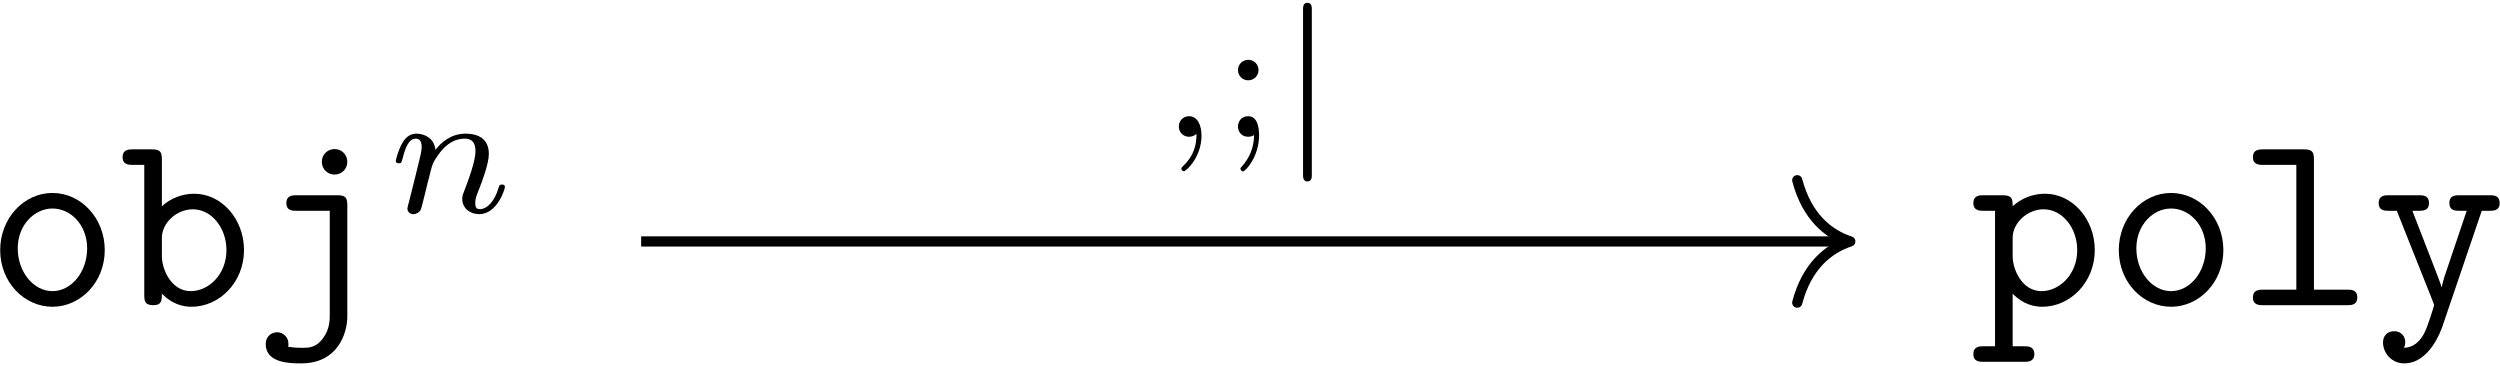 <?xml version="1.0" encoding="UTF-8"?>
<svg xmlns="http://www.w3.org/2000/svg" xmlns:xlink="http://www.w3.org/1999/xlink" width="703pt" height="103pt" viewBox="0 0 703 103" version="1.1"><!--latexit:AAAF/njabVRbbBNHFJ3ZCa9AsBPe7yUxEJqQBBJegbaMTZwHiZPgR+zEwV3vjtcb
r3fN7jiOYyzNB0L9KOpPJdRWoiWoUqkQfaj0KfFRtVWFKlqS9CVUVfDRSm3VD375
6dgOFCp2drVz78y999xz70w8o2s2bWubhwKqWrR4SXXYNUksWzONiEuy5KTGpYCL
mpmwy4xPEJnadQCeezPmdPj8J0ieKHhh0+2lywKWaVIG33VuX75ix85djbufaWre
09K6/8jRY8f7TgyfHB07JZHERDpDs0GXkdX1uZqVDudG14jP35IieXuU/xeChFyy
Ltn2ldq6VavXrF23fgMTGGJVbBFbzJawpWwZq76yafOWrdvE7fUNbDlbwVYyB6tl
G9kmtoVtZWI4LtlE1wwSlE3dtAJpUyFBqlGdhDMWkdJxnYynJdXQEposUZ5uQJEo
4WnFJTmlWmbWUDwlw1HbzFoyCZAp2gAWnrm2vY597R1Bn/9ktzvq85c3+jOSTLxt
Ih/ACVnN7IGDhw6PVtIwpDQJV6bEHlkwmDnUGfb5B8v5OoVZx7PPPR/hBNjU0gyV
OYe4A+wu8zyQpRLH6y+vXMaekl1FmOtyeLt7eh/JHAymfBbPUmKzOraBrYo5f48q
ppxNE4OWEYztz9DxgmRRTdZJsTqatQmHnpJUMsanJaj2eKFMWlHcwTWKmDAt/hlU
LGsftyhIadvOp+N8Z1qiSfv/ayXl09bGsjRxaLygGRkO1JArgRJZXaSmSPMZIiqa
xWnR83wiyZbGsYpyUrIkmfLmfCIK1VLTe2SlWF1qpn7f0KUBtvrSIFvD1od8fi9H
Pe8PBB2hkXCEy35tmnCyEl5dUm0u+3i2DccaK2V1Otlati40YBqSbHL2o+MLHmai
nVyMvcDZPa7JpWaRrPxMrKSMyzFn3WOkK5U6zCidT9U3HHNXYs2qjqRW6nuqcQT4
i+kbjRP32tlm7jKl87DHeTPOpDpLnWa0d3j3inwAVlOq9+meXratXNla6NwhJinN
2J2trSUeZKUlr8nJrGTYSWK0KKS1wdfRqyrqYbVPzajTGg7jeAi7cwbWVW9+aqBv
FLtVd0ZzK8EU9uW6BnAch6a0k9i9d58cwUM9iQ43dnfjEzlPEx4K9k34DwT6jXxX
EPcZfSFpwptuOyg34Qmc85BIqnsomDOx3J70DuOBnHuwC/eP9uZ7e9yeYXe3NDki
2ZrHU4qDh05HgpEUro7GiaoZhQp23ouUHzNKC/wSKJ4yxKhkWWZuzLKaxfpC85Ez
xfpxcafI34f7Mqae51bEUB664PxN5mLOVY8OzX8FuzwZ6wRLQS3YCFxgN9gHDoJe
0A+GgR/kQBGcBS+BC+AieBu8A66Ca+A98AH4EHwEPgGfgS/B1+AbcBN8C26B78Es
mAc/gp/BXfAH+BvcBw/gMrgSirAJdsAjEEMfDMIRGIGnoAYtOA2L8Bx8EZ6HF+Cr
8DX4BnwfXoc34FfwFrwDf4W/wbvCTeG2MCf8IPwk/CLcEe4Jfwn3hQdIQMtRDXKg
WrQebUEutAs1o8PoKMIohCLIQDl0Bp1F59HL6BX0OrqI3kJX0TV0HX2MPkWfV31X
NV/1Z6XZBLhwcU2BJ56qf/4FAWX0UA==-->
<defs>
<g>
<symbol overflow="visible" id="glyph0-0">
<path style="stroke:none;" d=""/>
</symbol>
<symbol overflow="visible" id="glyph0-1">
<path style="stroke:none;" d="M 33.5 -15.5 C 33.5 -24.469 26.828 -31.562 18.797 -31.562 C 10.766 -31.562 4.094 -24.469 4.094 -15.5 C 4.094 -6.391 10.906 0.438 18.797 0.438 C 26.688 0.438 33.5 -6.453 33.5 -15.5 Z M 18.797 -3.953 C 13.484 -3.953 9.031 -9.328 9.031 -16 C 9.031 -22.531 13.703 -27.188 18.797 -27.188 C 23.953 -27.188 28.547 -22.531 28.547 -16 C 28.547 -9.328 24.109 -3.953 18.797 -3.953 Z M 18.797 -3.953 "/>
</symbol>
<symbol overflow="visible" id="glyph0-2">
<path style="stroke:none;" d="M 11.906 -27.828 L 11.906 -40.891 C 11.906 -43.109 11.484 -43.828 9.031 -43.828 L 3.797 -43.828 C 2.656 -43.828 0.859 -43.828 0.859 -41.609 C 0.859 -39.453 2.719 -39.453 3.734 -39.453 L 6.953 -39.453 L 6.953 -2.938 C 6.953 -1.5 6.953 0 9.469 0 C 11.906 0 11.906 -1.438 11.906 -3.234 C 14.844 -0.219 17.938 0.438 20.234 0.438 C 28.047 0.438 35 -6.391 35 -15.5 C 35 -24.312 28.625 -31.344 21.016 -31.344 C 17.578 -31.344 14.344 -30.062 11.906 -27.828 Z M 11.906 -13.703 L 11.906 -18.938 C 11.906 -23.172 16.062 -26.969 20.594 -26.969 C 25.891 -26.969 30.062 -21.734 30.062 -15.5 C 30.062 -8.609 25.031 -3.953 20.016 -3.953 C 14.422 -3.953 11.906 -10.266 11.906 -13.703 Z M 11.906 -13.703 "/>
</symbol>
<symbol overflow="visible" id="glyph0-3">
<path style="stroke:none;" d="M 26.391 -27.969 C 26.391 -30.203 25.969 -30.922 23.531 -30.922 L 12.188 -30.922 C 11.047 -30.922 9.25 -30.922 9.25 -28.688 C 9.25 -26.547 11.047 -26.547 12.125 -26.547 L 21.453 -26.547 L 21.453 2.797 C 21.453 4.016 21.453 6.75 19.578 9.25 C 17.641 11.984 15.422 11.984 13.766 11.984 C 11.688 11.984 10.828 11.844 9.75 11.688 C 9.828 11.484 9.828 11.328 9.828 10.828 C 9.828 8.828 8.172 7.609 6.672 7.609 C 5.016 7.609 3.438 8.828 3.438 10.906 C 3.438 16.359 10.469 16.359 13.422 16.359 C 23.812 16.359 26.391 7.75 26.391 3.156 Z M 26.391 -40.312 C 26.391 -42.328 24.812 -43.906 22.812 -43.906 C 20.797 -43.906 19.219 -42.328 19.219 -40.312 C 19.219 -38.312 20.797 -36.734 22.812 -36.734 C 24.812 -36.734 26.391 -38.312 26.391 -40.312 Z M 26.391 -40.312 "/>
</symbol>
<symbol overflow="visible" id="glyph0-4">
<path style="stroke:none;" d="M 11.906 -18.938 C 11.906 -23.172 16.062 -26.969 20.594 -26.969 C 25.891 -26.969 30.062 -21.734 30.062 -15.5 C 30.062 -8.609 25.031 -3.953 20.016 -3.953 C 14.422 -3.953 11.906 -10.266 11.906 -13.703 Z M 11.906 -3.234 C 14.844 -0.219 17.938 0.438 20.234 0.438 C 28.047 0.438 35 -6.391 35 -15.5 C 35 -24.312 28.625 -31.344 21.016 -31.344 C 17.578 -31.344 14.344 -30.062 11.906 -27.828 C 11.906 -29.906 11.766 -30.922 9.031 -30.922 L 3.797 -30.922 C 2.656 -30.922 0.859 -30.922 0.859 -28.688 C 0.859 -26.547 2.719 -26.547 3.734 -26.547 L 6.953 -26.547 L 6.953 11.547 L 3.797 11.547 C 2.656 11.547 0.859 11.547 0.859 13.766 C 0.859 15.922 2.719 15.922 3.734 15.922 L 15.141 15.922 C 16.141 15.922 18 15.922 18 13.766 C 18 11.547 16.219 11.547 15.062 11.547 L 11.906 11.547 Z M 11.906 -3.234 "/>
</symbol>
<symbol overflow="visible" id="glyph0-5">
<path style="stroke:none;" d="M 21.312 -40.891 C 21.312 -43.109 20.875 -43.828 18.438 -43.828 L 7.109 -43.828 C 5.953 -43.828 4.156 -43.828 4.156 -41.609 C 4.156 -39.453 6.031 -39.453 7.031 -39.453 L 16.359 -39.453 L 16.359 -4.375 L 7.109 -4.375 C 5.953 -4.375 4.156 -4.375 4.156 -2.156 C 4.156 0 6.031 0 7.031 0 L 30.625 0 C 31.703 0 33.5 0 33.5 -2.156 C 33.5 -4.375 31.781 -4.375 30.625 -4.375 L 21.312 -4.375 Z M 21.312 -40.891 "/>
</symbol>
<symbol overflow="visible" id="glyph0-6">
<path style="stroke:none;" d="M 30.844 -26.547 L 33 -26.547 C 34.078 -26.547 35.875 -26.547 35.875 -28.688 C 35.875 -30.922 34.141 -30.922 33 -30.922 L 24.609 -30.922 C 23.531 -30.922 21.734 -30.922 21.734 -28.766 C 21.734 -26.547 23.453 -26.547 24.609 -26.547 L 26.609 -26.547 L 21.453 -11.266 C 20.516 -8.609 20.078 -7.312 19.578 -5.094 L 19.516 -5.094 C 19.156 -6.453 18.5 -7.969 18 -9.328 L 11.328 -26.547 L 13.125 -26.547 C 14.203 -26.547 16 -26.547 16 -28.688 C 16 -30.922 14.281 -30.922 13.125 -30.922 L 4.734 -30.922 C 3.594 -30.922 1.859 -30.922 1.859 -28.688 C 1.859 -26.547 3.656 -26.547 4.734 -26.547 L 6.953 -26.547 L 17.141 -0.938 C 17.438 -0.219 17.438 -0.078 17.438 0 C 17.438 0.141 15.641 6.031 14.703 7.812 C 12.625 11.766 10.047 11.906 8.969 11.984 C 8.969 11.906 9.328 11.328 9.328 10.406 C 9.328 8.609 8.031 7.312 6.234 7.312 C 4.297 7.312 3.078 8.609 3.078 10.469 C 3.078 13.484 5.531 16.359 9.031 16.359 C 16.219 16.359 19.438 6.891 19.734 6.094 Z M 30.844 -26.547 "/>
</symbol>
<symbol overflow="visible" id="glyph1-0">
<path style="stroke:none;" d=""/>
</symbol>
<symbol overflow="visible" id="glyph1-1">
<path style="stroke:none;" d="M 6.125 -3.156 C 5.922 -2.516 5.625 -1.25 5.625 -1.109 C 5.625 0 6.531 0.5 7.328 0.5 C 8.234 0.5 9.047 -0.156 9.297 -0.609 C 9.547 -1.047 9.938 -2.656 10.188 -3.719 C 10.453 -4.672 11 -6.984 11.297 -8.234 C 11.594 -9.344 11.906 -10.453 12.156 -11.594 C 12.703 -13.656 12.812 -14.062 14.266 -16.125 C 15.672 -18.125 18.031 -20.734 21.797 -20.734 C 24.703 -20.734 24.766 -18.172 24.766 -17.219 C 24.766 -14.219 22.594 -8.641 21.797 -6.531 C 21.25 -5.125 21.047 -4.672 21.047 -3.812 C 21.047 -1.156 23.25 0.5 25.812 0.5 C 30.828 0.5 33.047 -6.422 33.047 -7.188 C 33.047 -7.828 32.391 -7.828 32.234 -7.828 C 31.531 -7.828 31.484 -7.531 31.281 -6.984 C 30.125 -2.969 27.969 -0.906 25.969 -0.906 C 24.906 -0.906 24.703 -1.609 24.703 -2.656 C 24.703 -3.812 24.953 -4.469 25.859 -6.734 C 26.469 -8.281 28.531 -13.609 28.531 -16.422 C 28.531 -21.297 24.656 -22.141 22 -22.141 C 17.828 -22.141 15.016 -19.578 13.516 -17.578 C 13.156 -21.047 10.188 -22.141 8.141 -22.141 C 5.969 -22.141 4.828 -20.594 4.172 -19.438 C 3.062 -17.578 2.359 -14.719 2.359 -14.469 C 2.359 -13.812 3.062 -13.812 3.219 -13.812 C 3.922 -13.812 3.969 -13.953 4.312 -15.312 C 5.078 -18.281 6.031 -20.734 7.984 -20.734 C 9.297 -20.734 9.641 -19.641 9.641 -18.281 C 9.641 -17.328 9.188 -15.469 8.844 -14.109 C 8.484 -12.75 7.984 -10.703 7.734 -9.594 Z M 6.125 -3.156 "/>
</symbol>
<symbol overflow="visible" id="glyph1-2">
<path style="stroke:none;" d="M 10.594 -0.797 C 10.594 1.953 10.094 5.172 6.672 8.391 C 6.484 8.594 6.328 8.734 6.328 8.984 C 6.328 9.344 6.734 9.688 7.031 9.688 C 7.734 9.688 12 5.672 12 -0.297 C 12 -3.422 10.797 -5.781 8.484 -5.781 C 6.828 -5.781 5.625 -4.469 5.625 -2.906 C 5.625 -1.312 6.781 0 8.531 0 C 9.75 0 10.547 -0.797 10.594 -0.797 Z M 10.594 -0.797 "/>
</symbol>
<symbol overflow="visible" id="glyph2-0">
<path style="stroke:none;" d=""/>
</symbol>
<symbol overflow="visible" id="glyph2-1">
<path style="stroke:none;" d="M 11 -18.734 C 11 -20.484 9.594 -21.641 8.141 -21.641 C 6.375 -21.641 5.219 -20.234 5.219 -18.781 C 5.219 -17.031 6.625 -15.875 8.078 -15.875 C 9.844 -15.875 11 -17.281 11 -18.734 Z M 9.75 -0.453 C 9.688 3.109 8.484 5.922 6.281 8.391 C 5.969 8.688 5.922 8.781 5.922 8.984 C 5.922 9.297 6.281 9.75 6.625 9.75 C 7.281 9.75 11.156 5.672 11.156 -0.406 C 11.156 -2.109 10.891 -5.781 8.078 -5.781 C 6.172 -5.781 5.219 -4.266 5.219 -2.906 C 5.219 -1.5 6.125 0 8.141 0 C 8.984 0 9.547 -0.344 9.75 -0.453 Z M 9.75 -0.453 "/>
</symbol>
<symbol overflow="visible" id="glyph3-0">
<path style="stroke:none;" d=""/>
</symbol>
<symbol overflow="visible" id="glyph3-1">
<path style="stroke:none;" d="M 9.75 -35.703 C 9.75 -36.453 9.75 -37.672 8.531 -37.672 C 7.281 -37.672 7.281 -36.516 7.281 -35.703 L 7.281 10.594 C 7.281 11.344 7.281 12.562 8.484 12.562 C 9.75 12.562 9.75 11.406 9.75 10.594 Z M 9.75 -35.703 "/>
</symbol>
</g>
</defs>
<g id="surface1">
<g style="fill:rgb(0%,0%,0%);fill-opacity:1;">
  <use xlink:href="#glyph0-1" x="-4.042" y="85.822"/>
  <use xlink:href="#glyph0-2" x="33.617" y="85.822"/>
  <use xlink:href="#glyph0-3" x="71.276" y="85.822"/>
</g>
<g style="fill:rgb(0%,0%,0%);fill-opacity:1;">
  <use xlink:href="#glyph1-1" x="108.934" y="59.722"/>
</g>
<g style="fill:rgb(0%,0%,0%);fill-opacity:1;">
  <use xlink:href="#glyph0-4" x="554.052" y="85.822"/>
  <use xlink:href="#glyph0-1" x="591.711" y="85.822"/>
  <use xlink:href="#glyph0-5" x="629.369" y="85.822"/>
  <use xlink:href="#glyph0-6" x="667.028" y="85.822"/>
</g>
<path style="fill:none;stroke-width:0.398;stroke-linecap:butt;stroke-linejoin:miter;stroke:rgb(0%,0%,0%);stroke-opacity:1;stroke-miterlimit:10;" d="M -23.615 0.283 L 23.409 0.283 " transform="matrix(7.2,0,0,-7.2,350.321,69.931)"/>
<path style="fill:none;stroke-width:0.398;stroke-linecap:round;stroke-linejoin:round;stroke:rgb(0%,0%,0%);stroke-opacity:1;stroke-miterlimit:10;" d="M -2.072 2.391 C -1.693 0.956 -0.85 0.279 -0 -0 C -0.85 -0.279 -1.693 -0.956 -2.072 -2.391 " transform="matrix(7.2,0,0,-7.2,520.302,67.889)"/>
<g style="fill:rgb(0%,0%,0%);fill-opacity:1;">
  <use xlink:href="#glyph1-2" x="325.862" y="38.46"/>
</g>
<g style="fill:rgb(0%,0%,0%);fill-opacity:1;">
  <use xlink:href="#glyph2-1" x="342.898" y="38.46"/>
</g>
<g style="fill:rgb(0%,0%,0%);fill-opacity:1;">
  <use xlink:href="#glyph3-1" x="359.134" y="38.46"/>
</g>
</g>
</svg>

